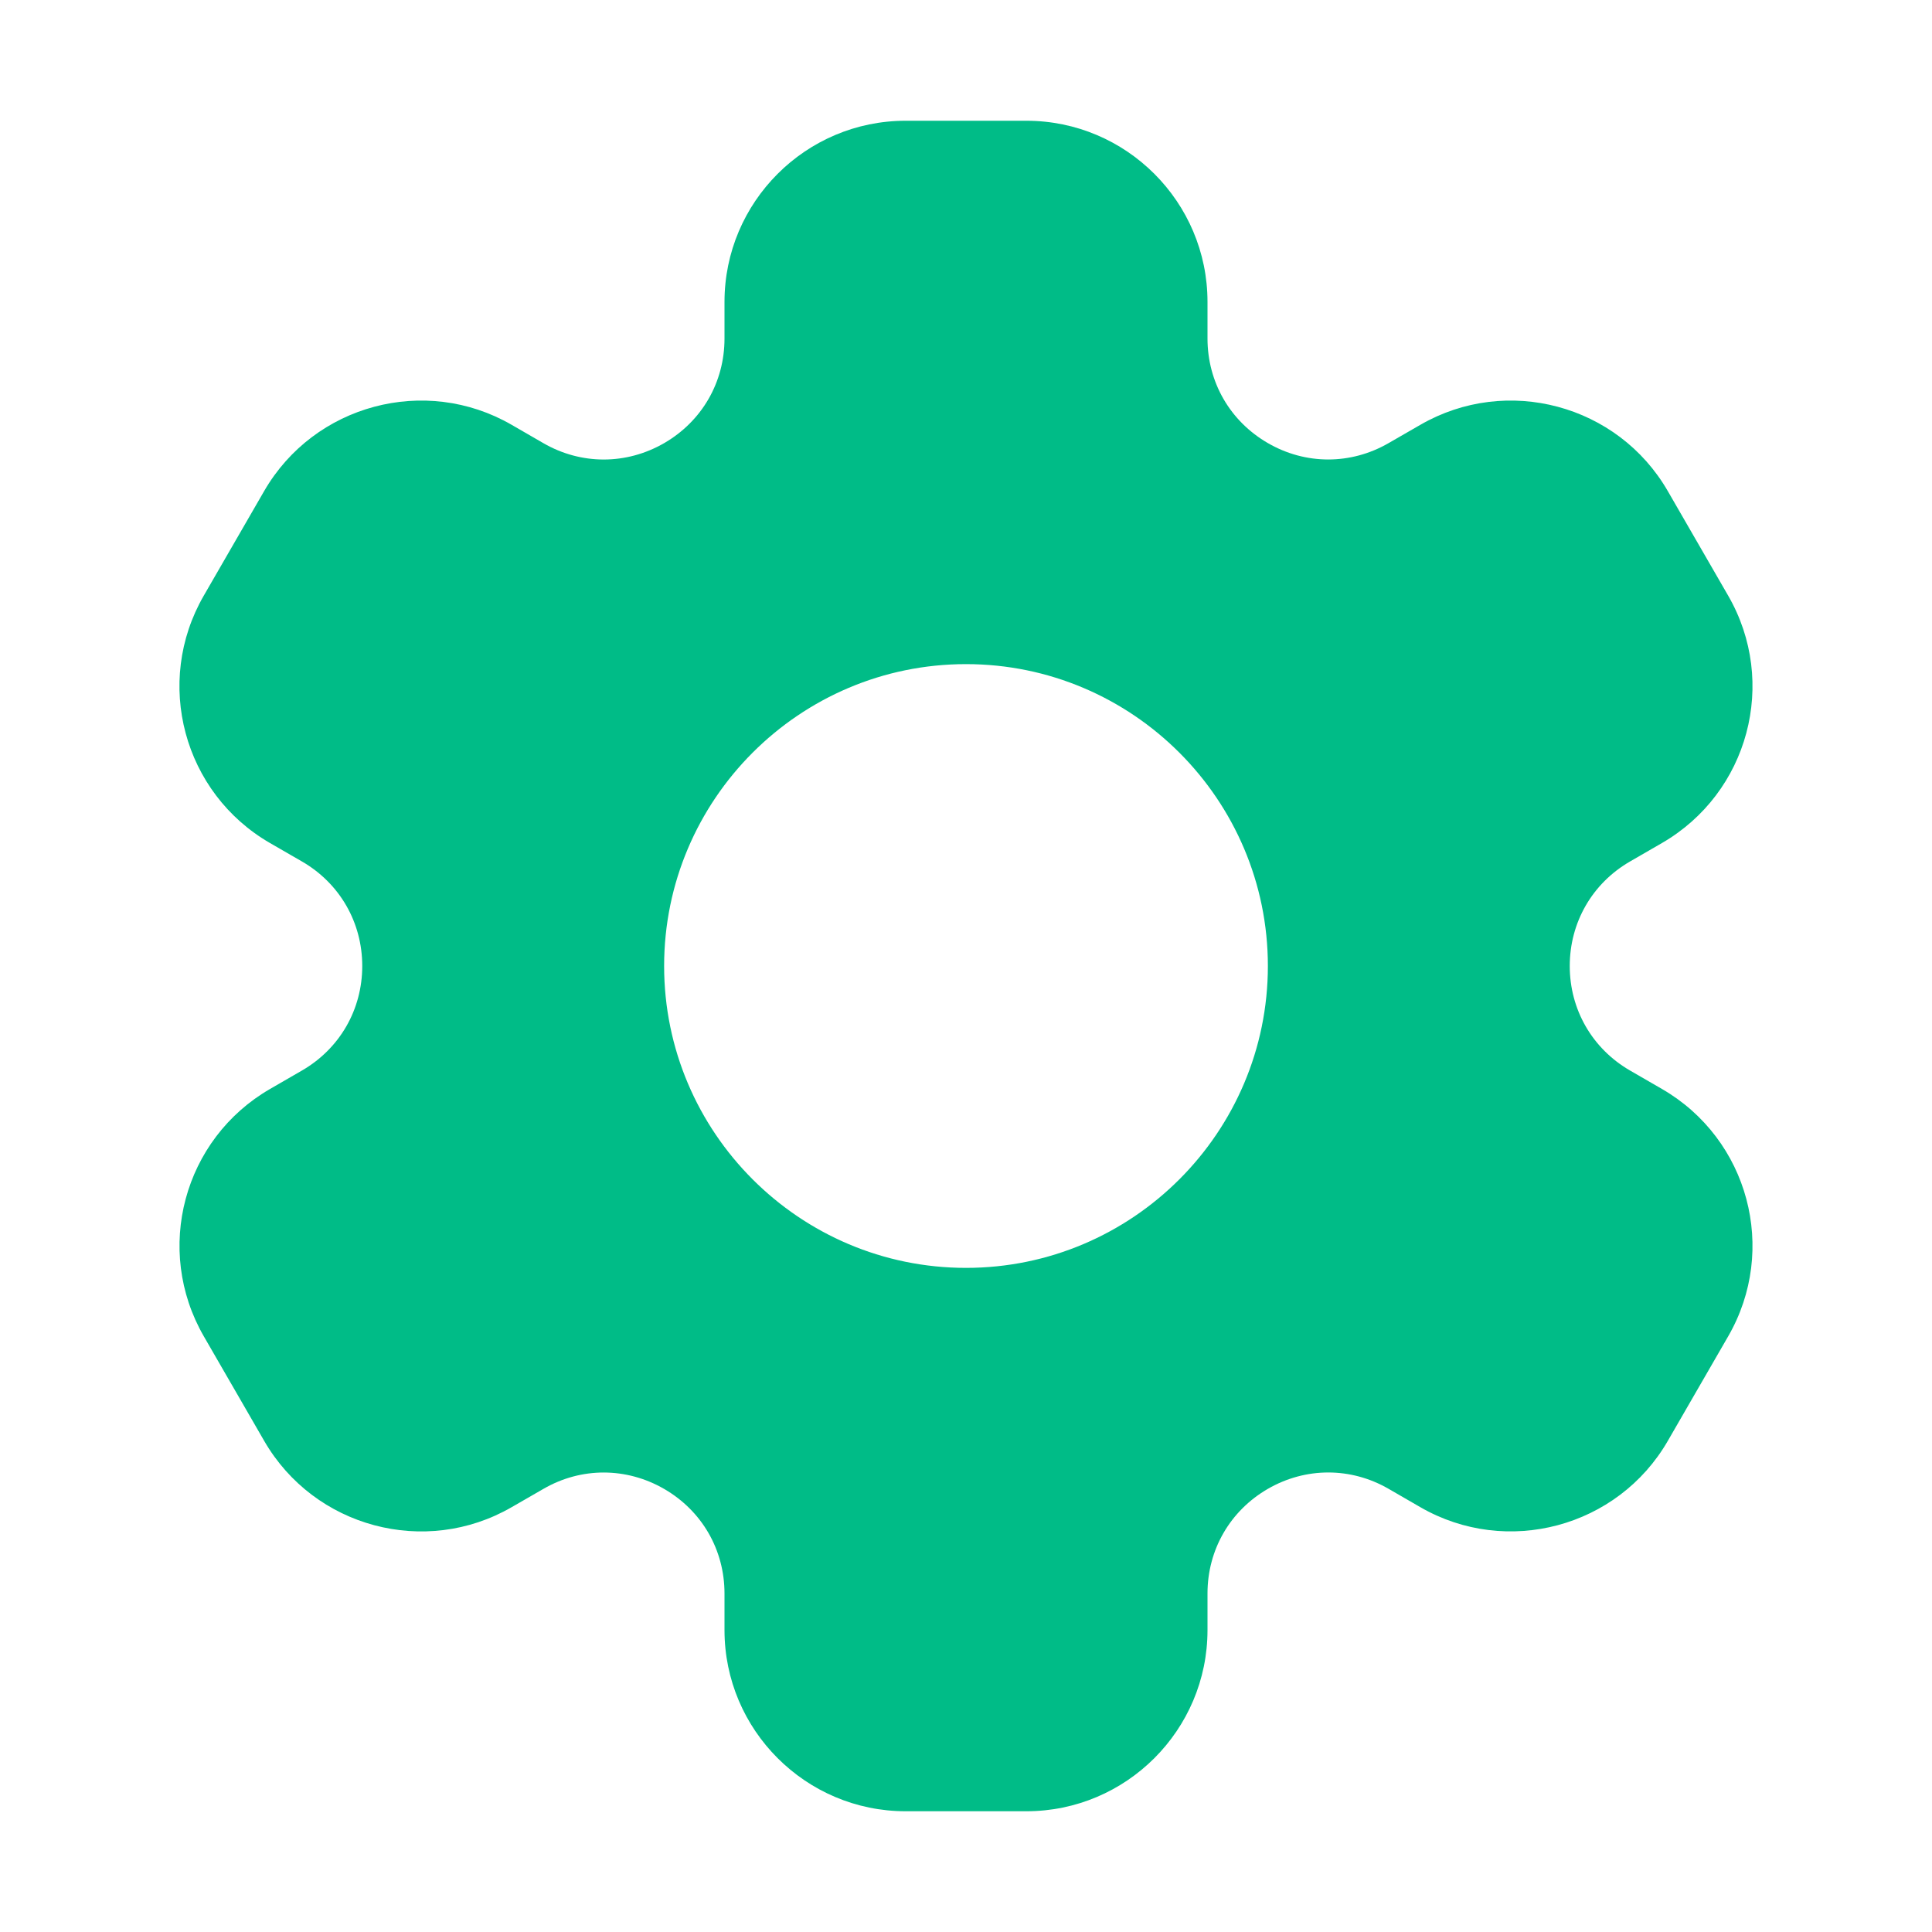 <svg id="Glyph" enable-background="new 0 0 32 32" height="512" viewBox="0 0 32 32"
     width="512" xmlns="http://www.w3.org/2000/svg">
    <path  fill="#00BC87" id="XMLID_273_" d="m27.526 18.036-.526-.304c-.626-.361-1-1.009-1-1.732s.374-1.371 1-1.732l.526-.304c1.436-.83 1.927-2.662 1.098-4.098l-1-1.732c-.827-1.433-2.666-1.925-4.098-1.098l-.526.303c-.626.362-1.375.362-2 0-.626-.362-1-1.009-1-1.732v-.607c0-1.654-1.346-3-3-3h-2c-1.654 0-3 1.346-3 3v.608c0 .723-.374 1.37-1 1.732-.626.361-1.374.362-2 0l-.526-.304c-1.432-.827-3.271-.335-4.099 1.098l-1 1.732c-.829 1.436-.338 3.269 1.098 4.098l.527.304c.626.361 1 1.009 1 1.732s-.374 1.371-1 1.732l-.526.304c-1.436.829-1.927 2.662-1.098 4.098l1 1.732c.828 1.433 2.667 1.925 4.098 1.098l.526-.303c.626-.363 1.374-.361 2 0 .626.362 1 1.009 1 1.732v.607c0 1.654 1.346 3 3 3h2c1.654 0 3-1.346 3-3v-.608c0-.723.374-1.37 1-1.732.625-.361 1.374-.362 2 0l.526.304c1.432.826 3.271.334 4.098-1.098l1-1.732c.829-1.436.338-3.269-1.098-4.098zm-11.526 2.964c-2.757 0-5-2.243-5-5s2.243-5 5-5 5 2.243 5 5-2.243 5-5 5z"/></svg>